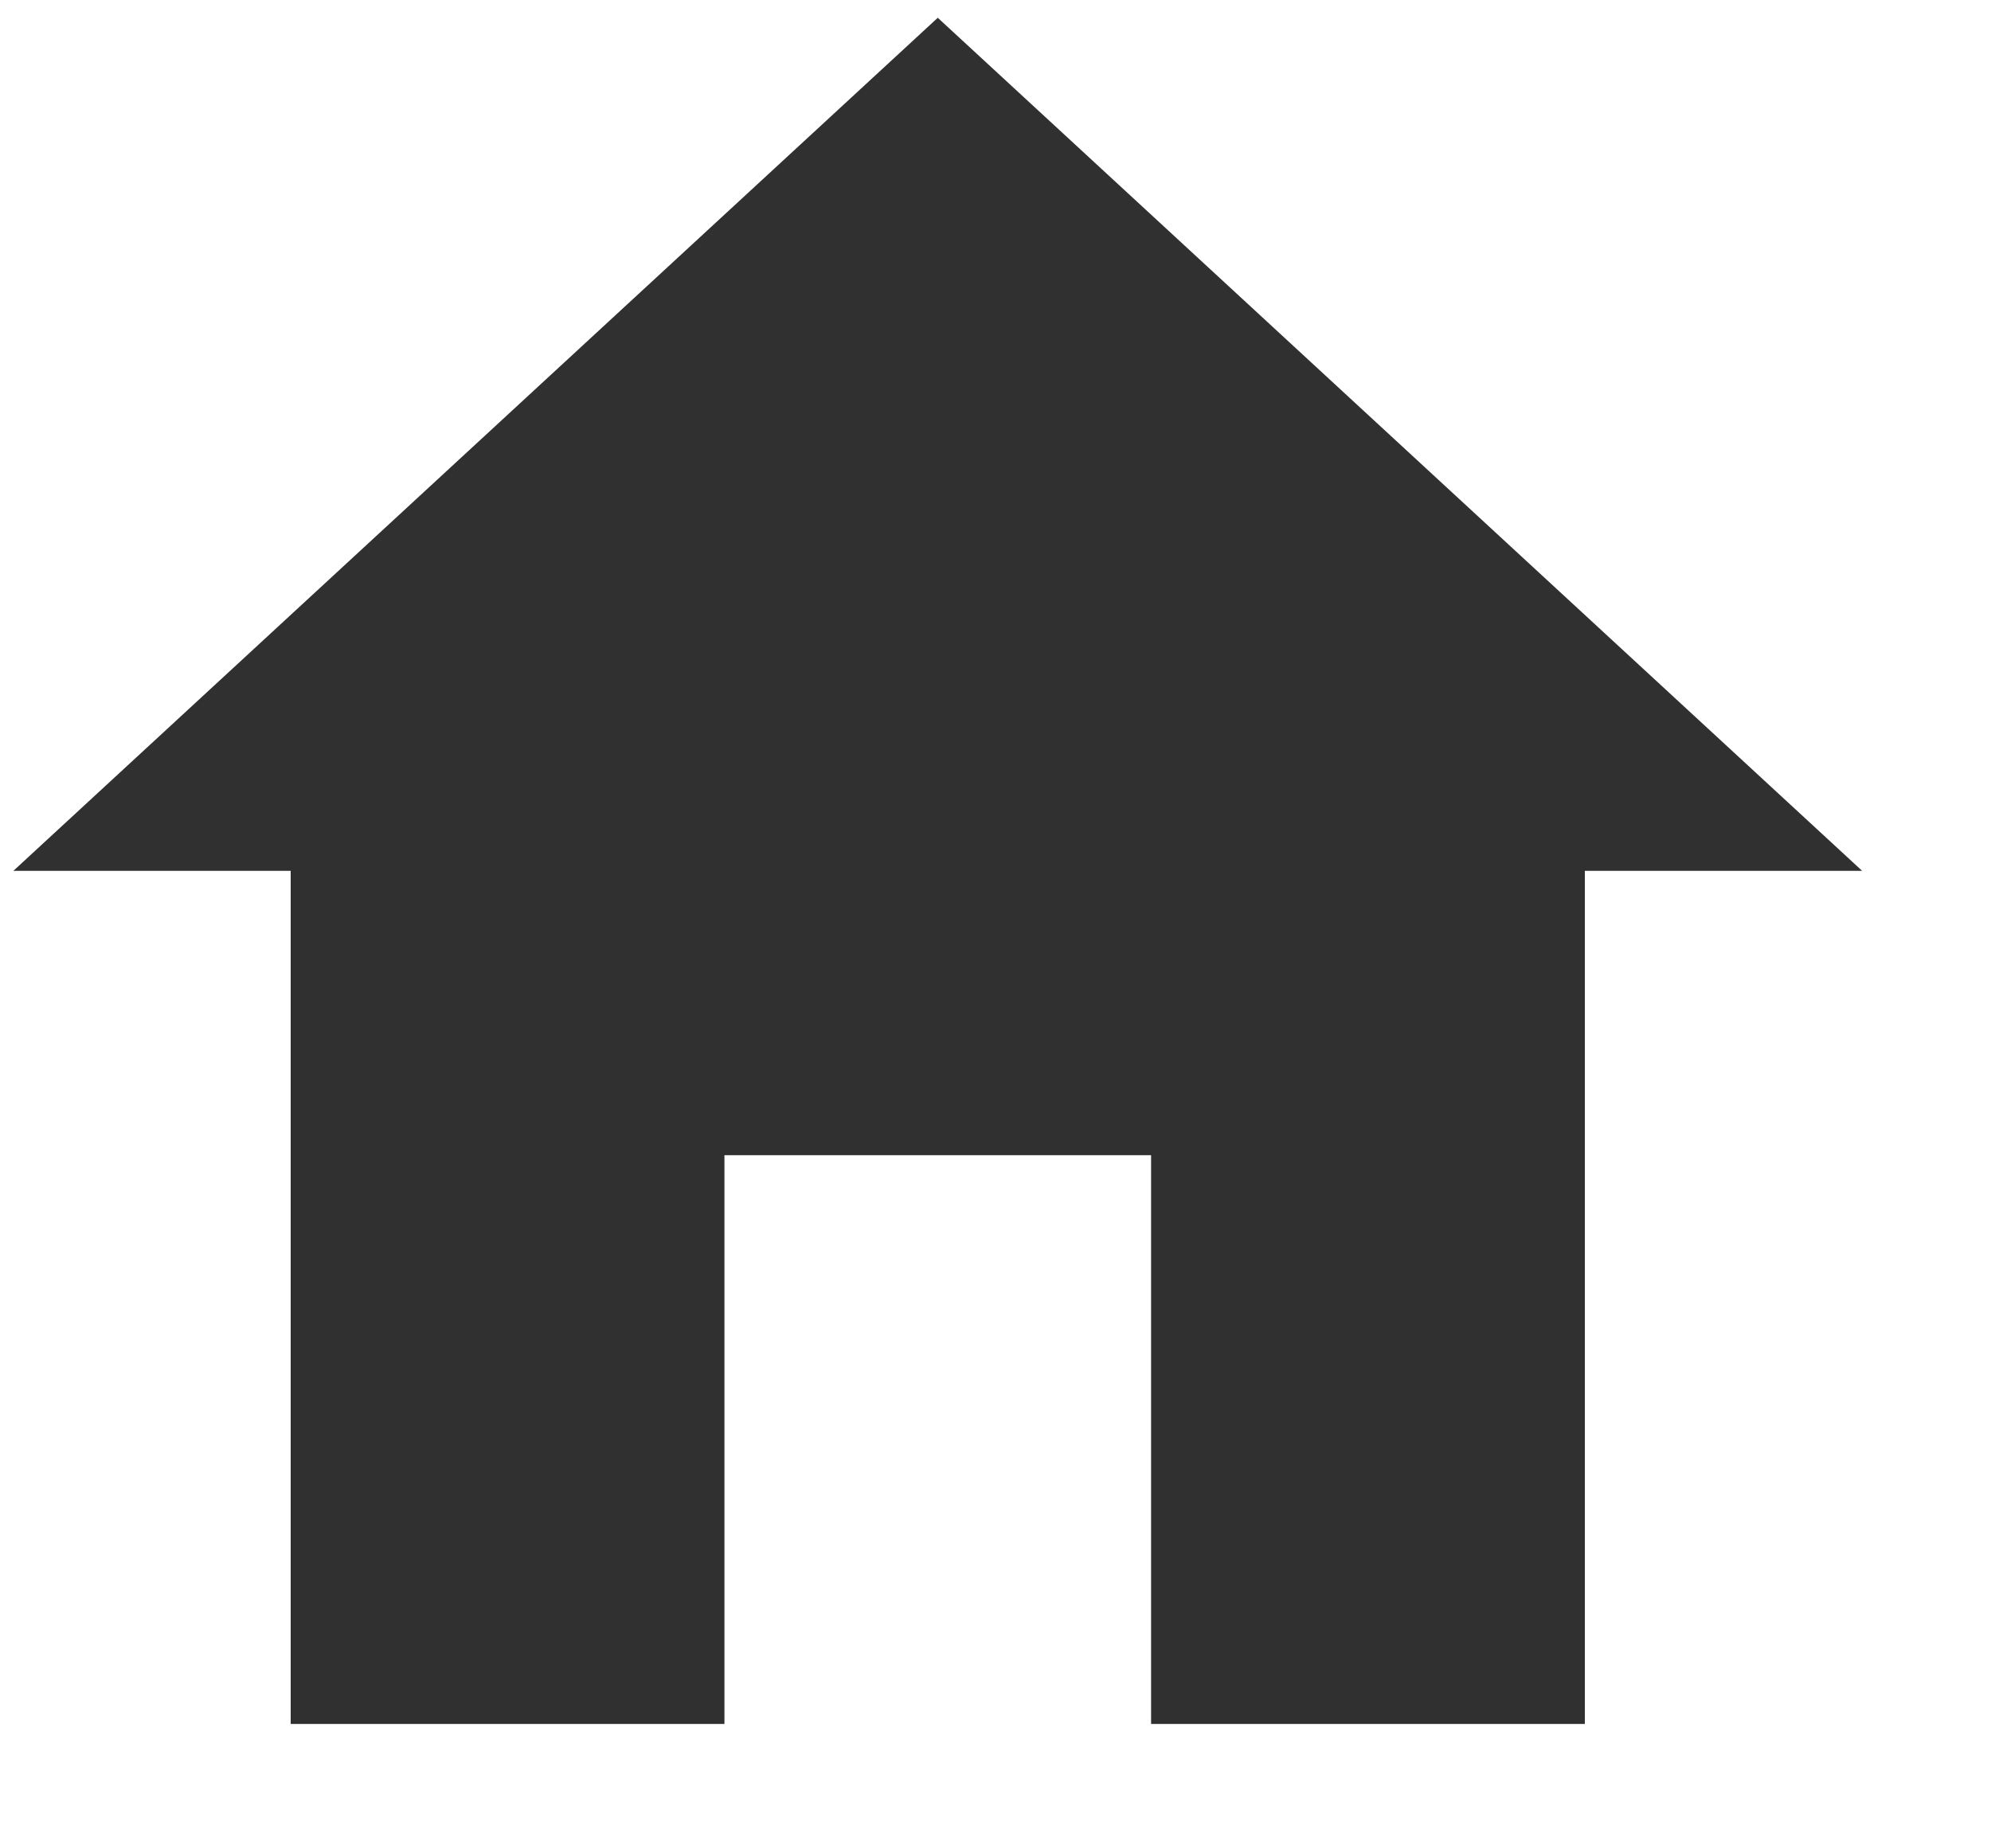 <?xml version="1.0" encoding="UTF-8"?>
<svg width="14px" height="13px" viewBox="0 0 14 13" version="1.1" xmlns="http://www.w3.org/2000/svg" xmlns:xlink="http://www.w3.org/1999/xlink">
    <!-- Generator: Sketch 52.6 (67491) - http://www.bohemiancoding.com/sketch -->
    <title>Path</title>
    <desc>Created with Sketch.</desc>
    <g id="Page-1" stroke="none" stroke-width="1" fill="none" fill-rule="evenodd">
        <polygon id="Path" fill="#303030" points="5.094 12.125 5.094 8.125 8.094 8.125 8.094 12.125 11.144 12.125 11.144 6.125 13.094 6.125 6.594 0.125 0.094 6.125 2.044 6.125 2.044 12.125"></polygon>
    </g>
</svg>